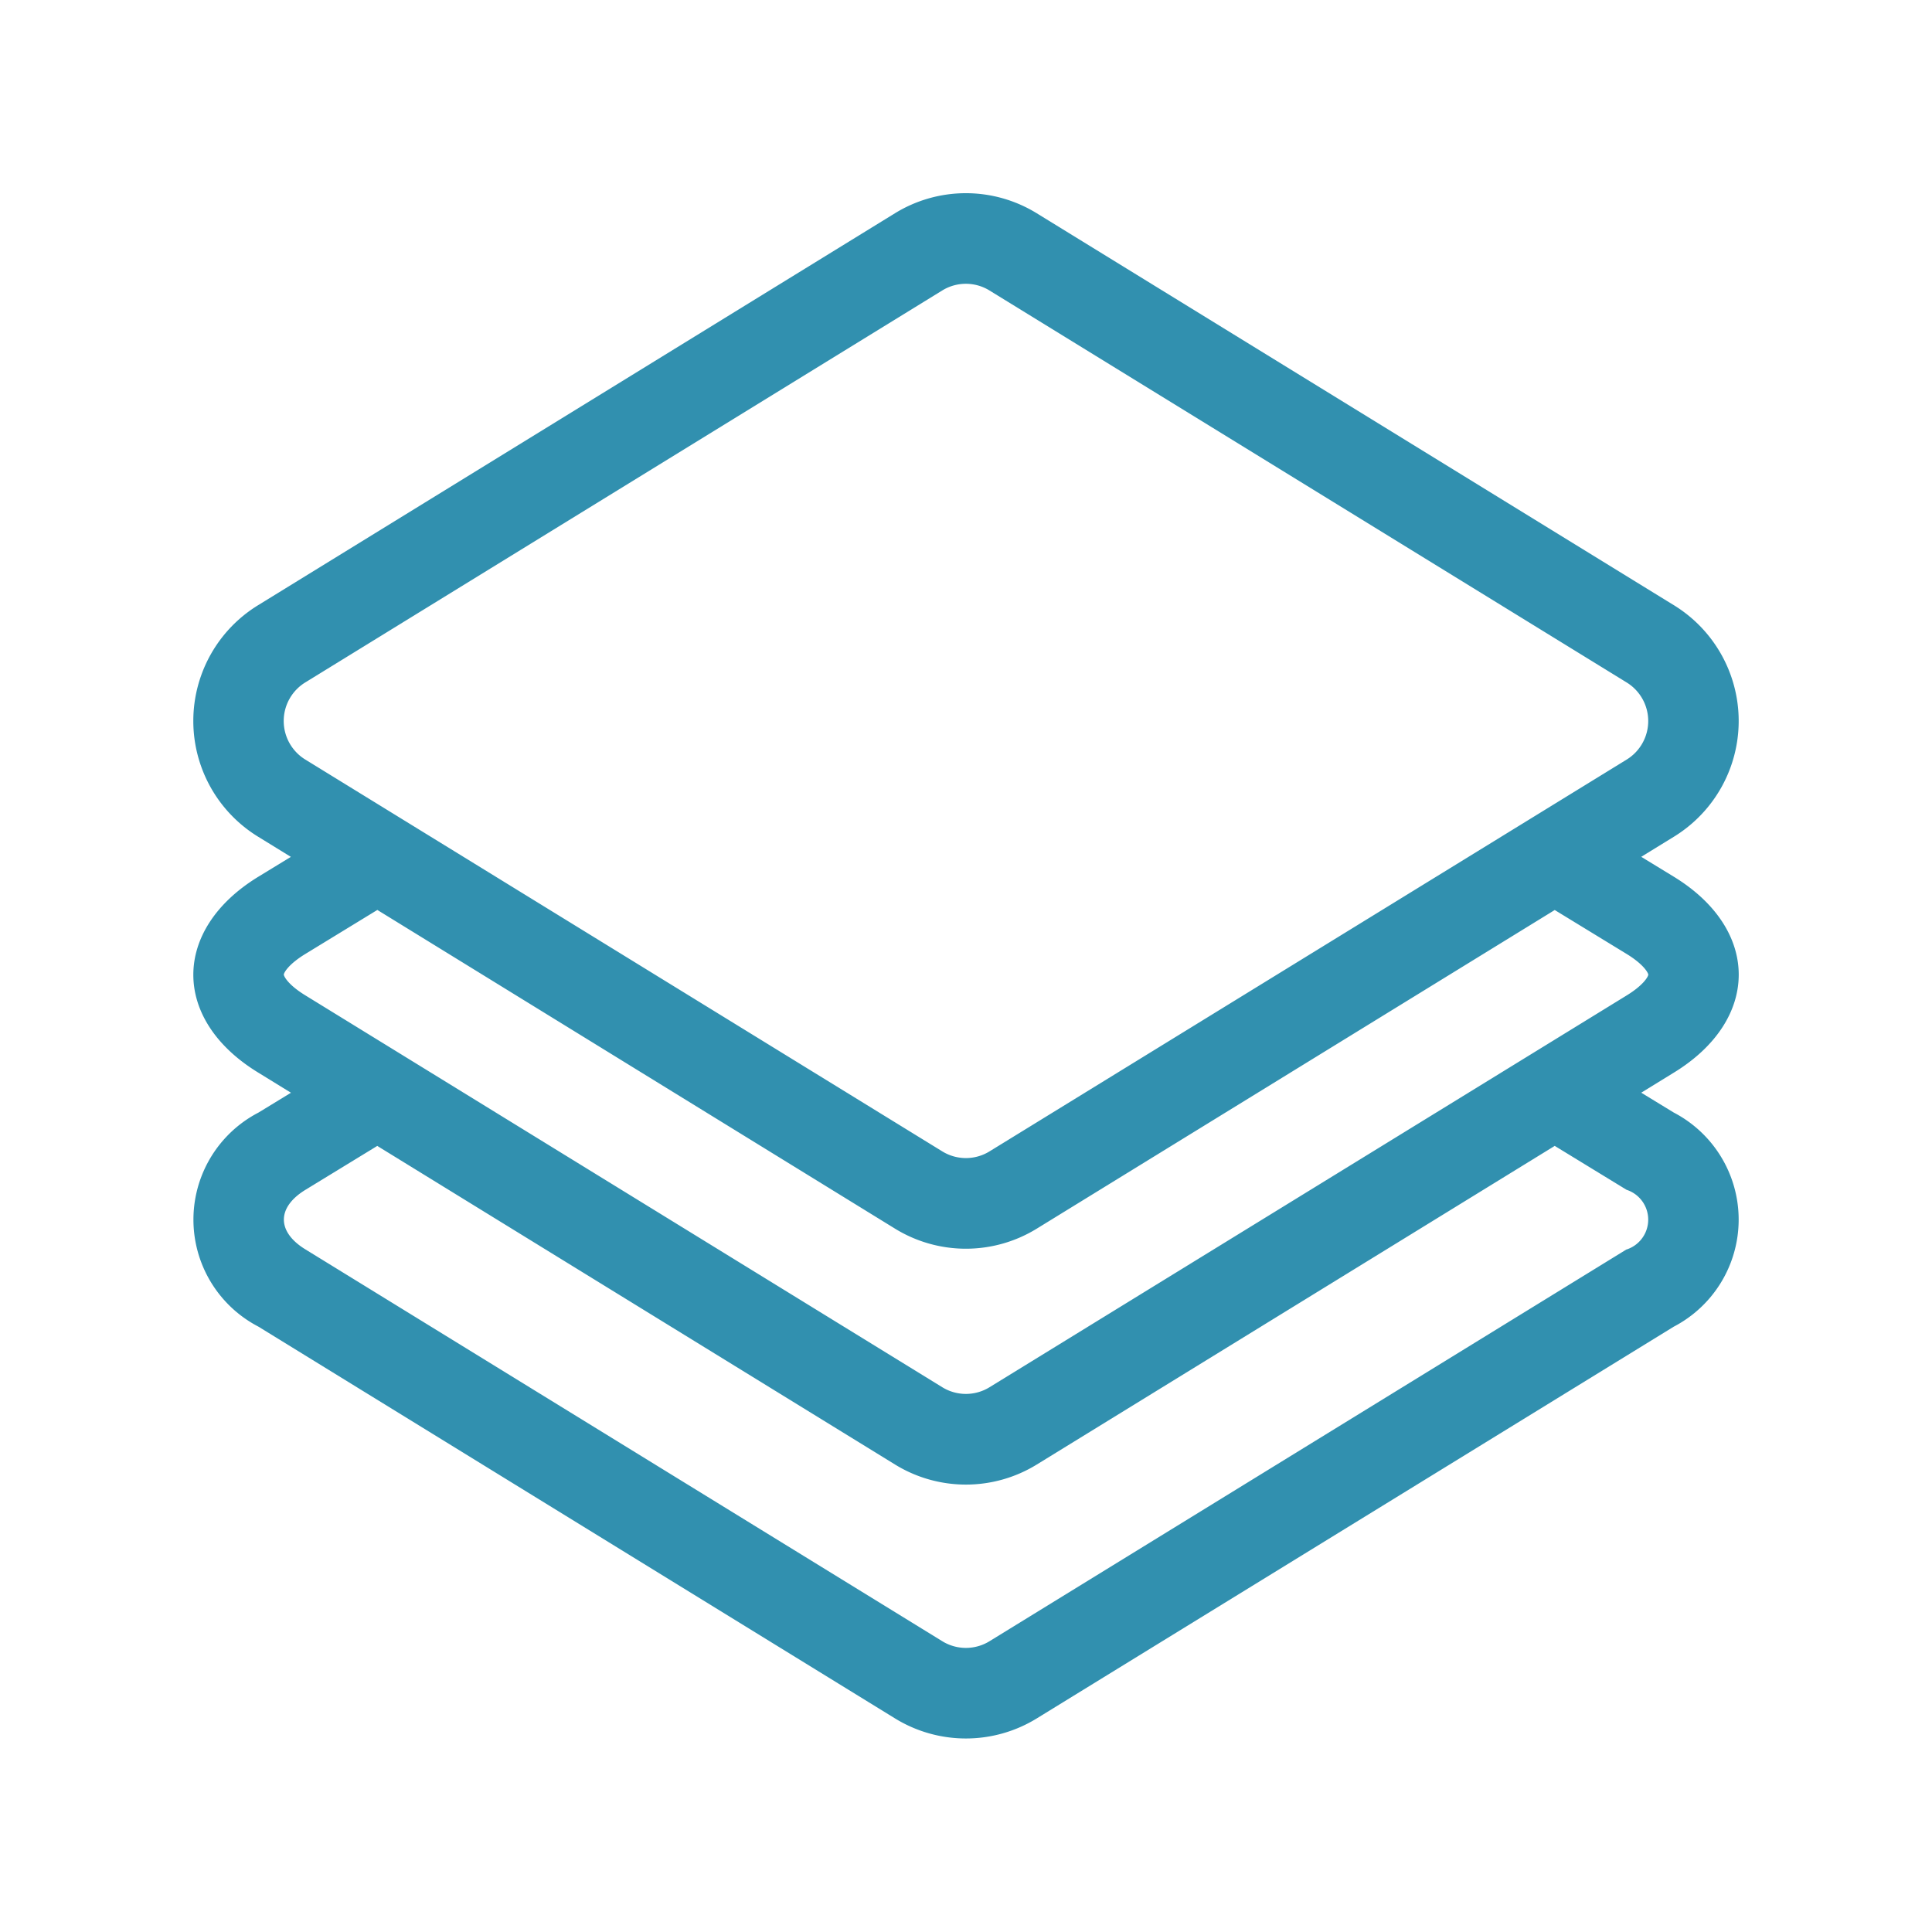 <svg id="storey-icon" xmlns="http://www.w3.org/2000/svg" width="80" height="80" viewBox="0 0 80 80">
  <rect id="_129330626" data-name="129330626" width="80" height="80" rx="4" fill="none"/>
  <g id="Group_10032" data-name="Group 10032" transform="translate(8 8)">
    <path id="Path_3179" data-name="Path 3179" d="M61.306,38.112l-1.346-.822,1.346-.828c3.584-2.191,3.592-5.922,0-8.117l-1.346-.822,1.346-.828a5.623,5.623,0,0,0,0-9.594L34.926.873a5.6,5.6,0,0,0-5.865,0l0,0L2.694,17.1a5.623,5.623,0,0,0,0,9.594l1.35.831-1.346.822c-3.58,2.188-3.6,5.92,0,8.114l1.35.831-1.346.822a4.994,4.994,0,0,0,0,8.864L29.061,63.2a5.6,5.6,0,0,0,5.869,0L61.306,46.979A5,5,0,0,0,61.306,38.112ZM4.654,20.294,31.021,4.069h0a1.865,1.865,0,0,1,1.946,0L59.351,20.3a1.874,1.874,0,0,1,0,3.2L32.971,39.722a1.865,1.865,0,0,1-1.95,0L4.649,23.5A1.874,1.874,0,0,1,4.654,20.294ZM3.752,32.4c0-.063.167-.413.9-.86l2.973-1.817L29.061,42.92a5.6,5.6,0,0,0,5.869,0L56.378,29.726l2.974,1.817c.73.446.9.8.9.86s-.167.414-.9.863L32.971,49.488a1.865,1.865,0,0,1-1.95,0L4.649,33.263C3.919,32.817,3.754,32.466,3.752,32.4Zm55.6,11.379L32.971,60.005a1.865,1.865,0,0,1-1.95,0L4.649,43.78c-1.191-.728-1.193-1.74,0-2.469l2.973-1.817,21.44,13.193a5.6,5.6,0,0,0,5.869,0L56.378,39.493l2.974,1.818a1.3,1.3,0,0,1,0,2.472Z" transform="translate(0 -0.044)" fill="#3190af"/>
  </g>
</svg>
